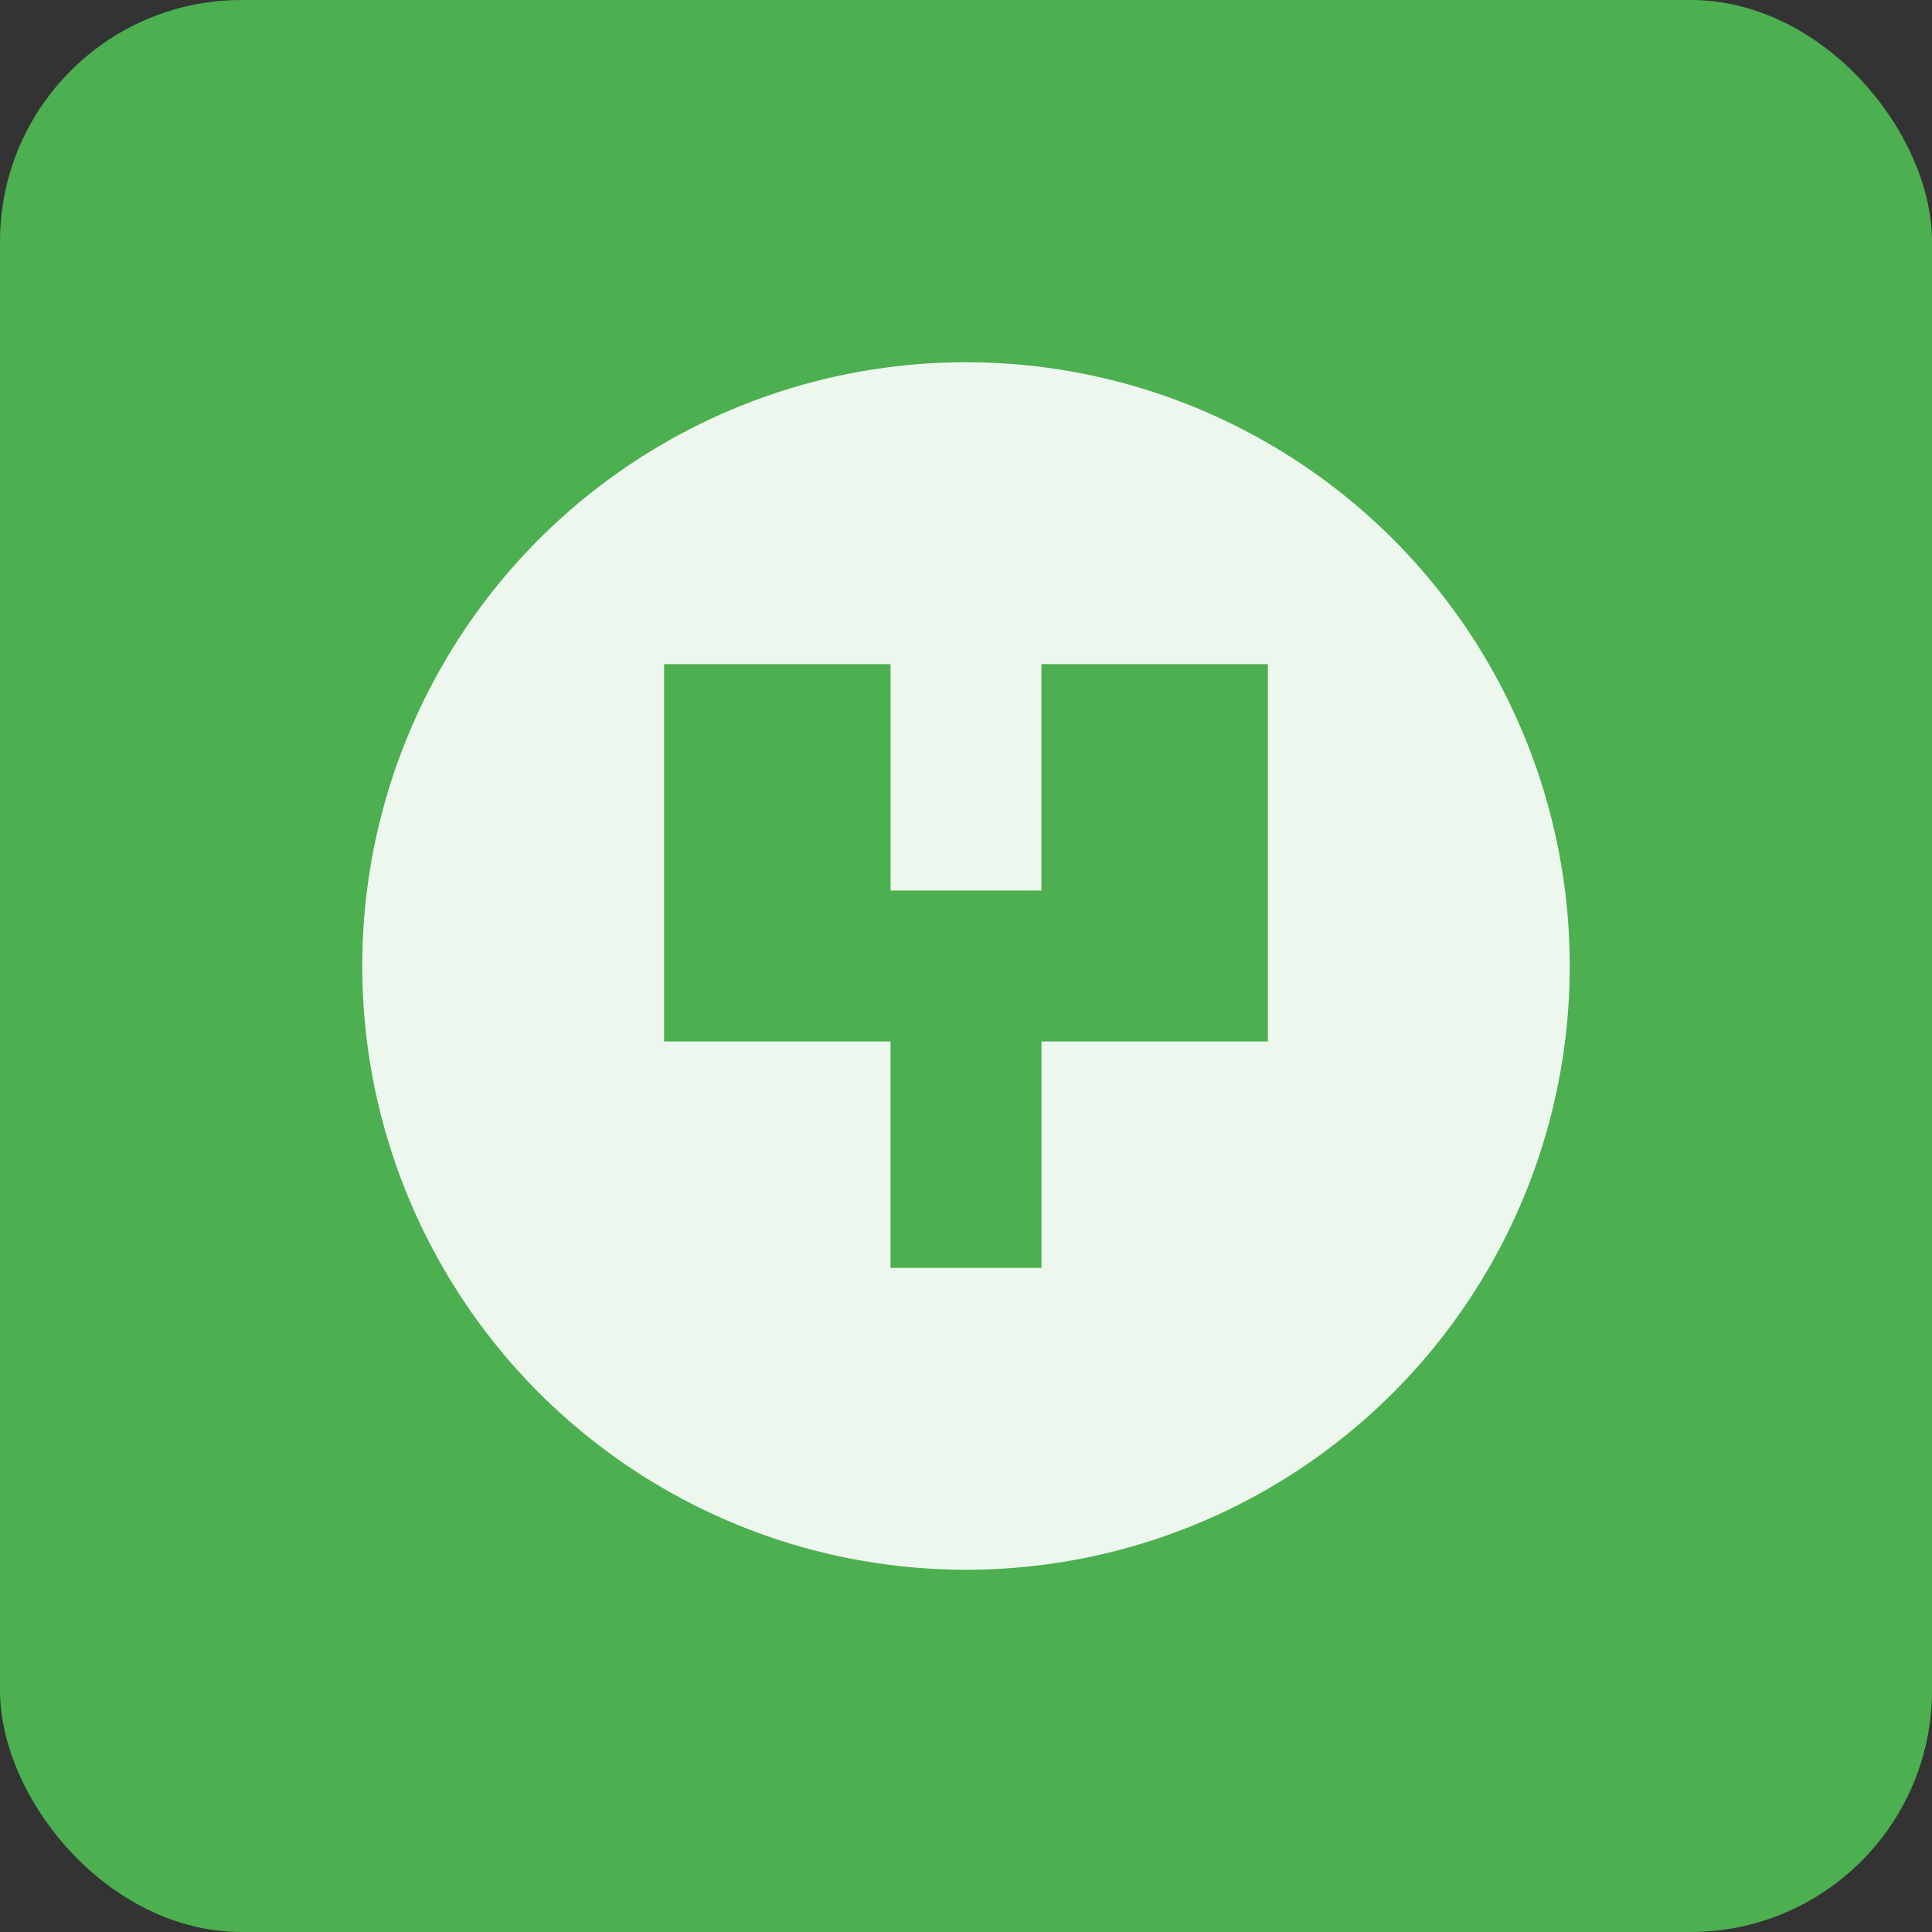 <svg xmlns="http://www.w3.org/2000/svg" viewBox="0 0 128 128">
  <rect x="0" y="0" width="128" height="128" fill="#333333" stroke="none"/>
  <rect width="128" height="128" rx="16" fill="#4CAF50"/>
  <g transform="translate(64, 64)">
    <circle r="40" fill="white" opacity="0.9"/>
    <path d="M -20 -20 L -5 -20 L -5 -5 L 5 -5 L 5 -20 L 20 -20 L 20 -5 L 20 5 L 5 5 L 5 20 L -5 20 L -5 5 L -20 5 L -20 -5 Z" fill="#4CAF50"/>
  </g>
</svg>
